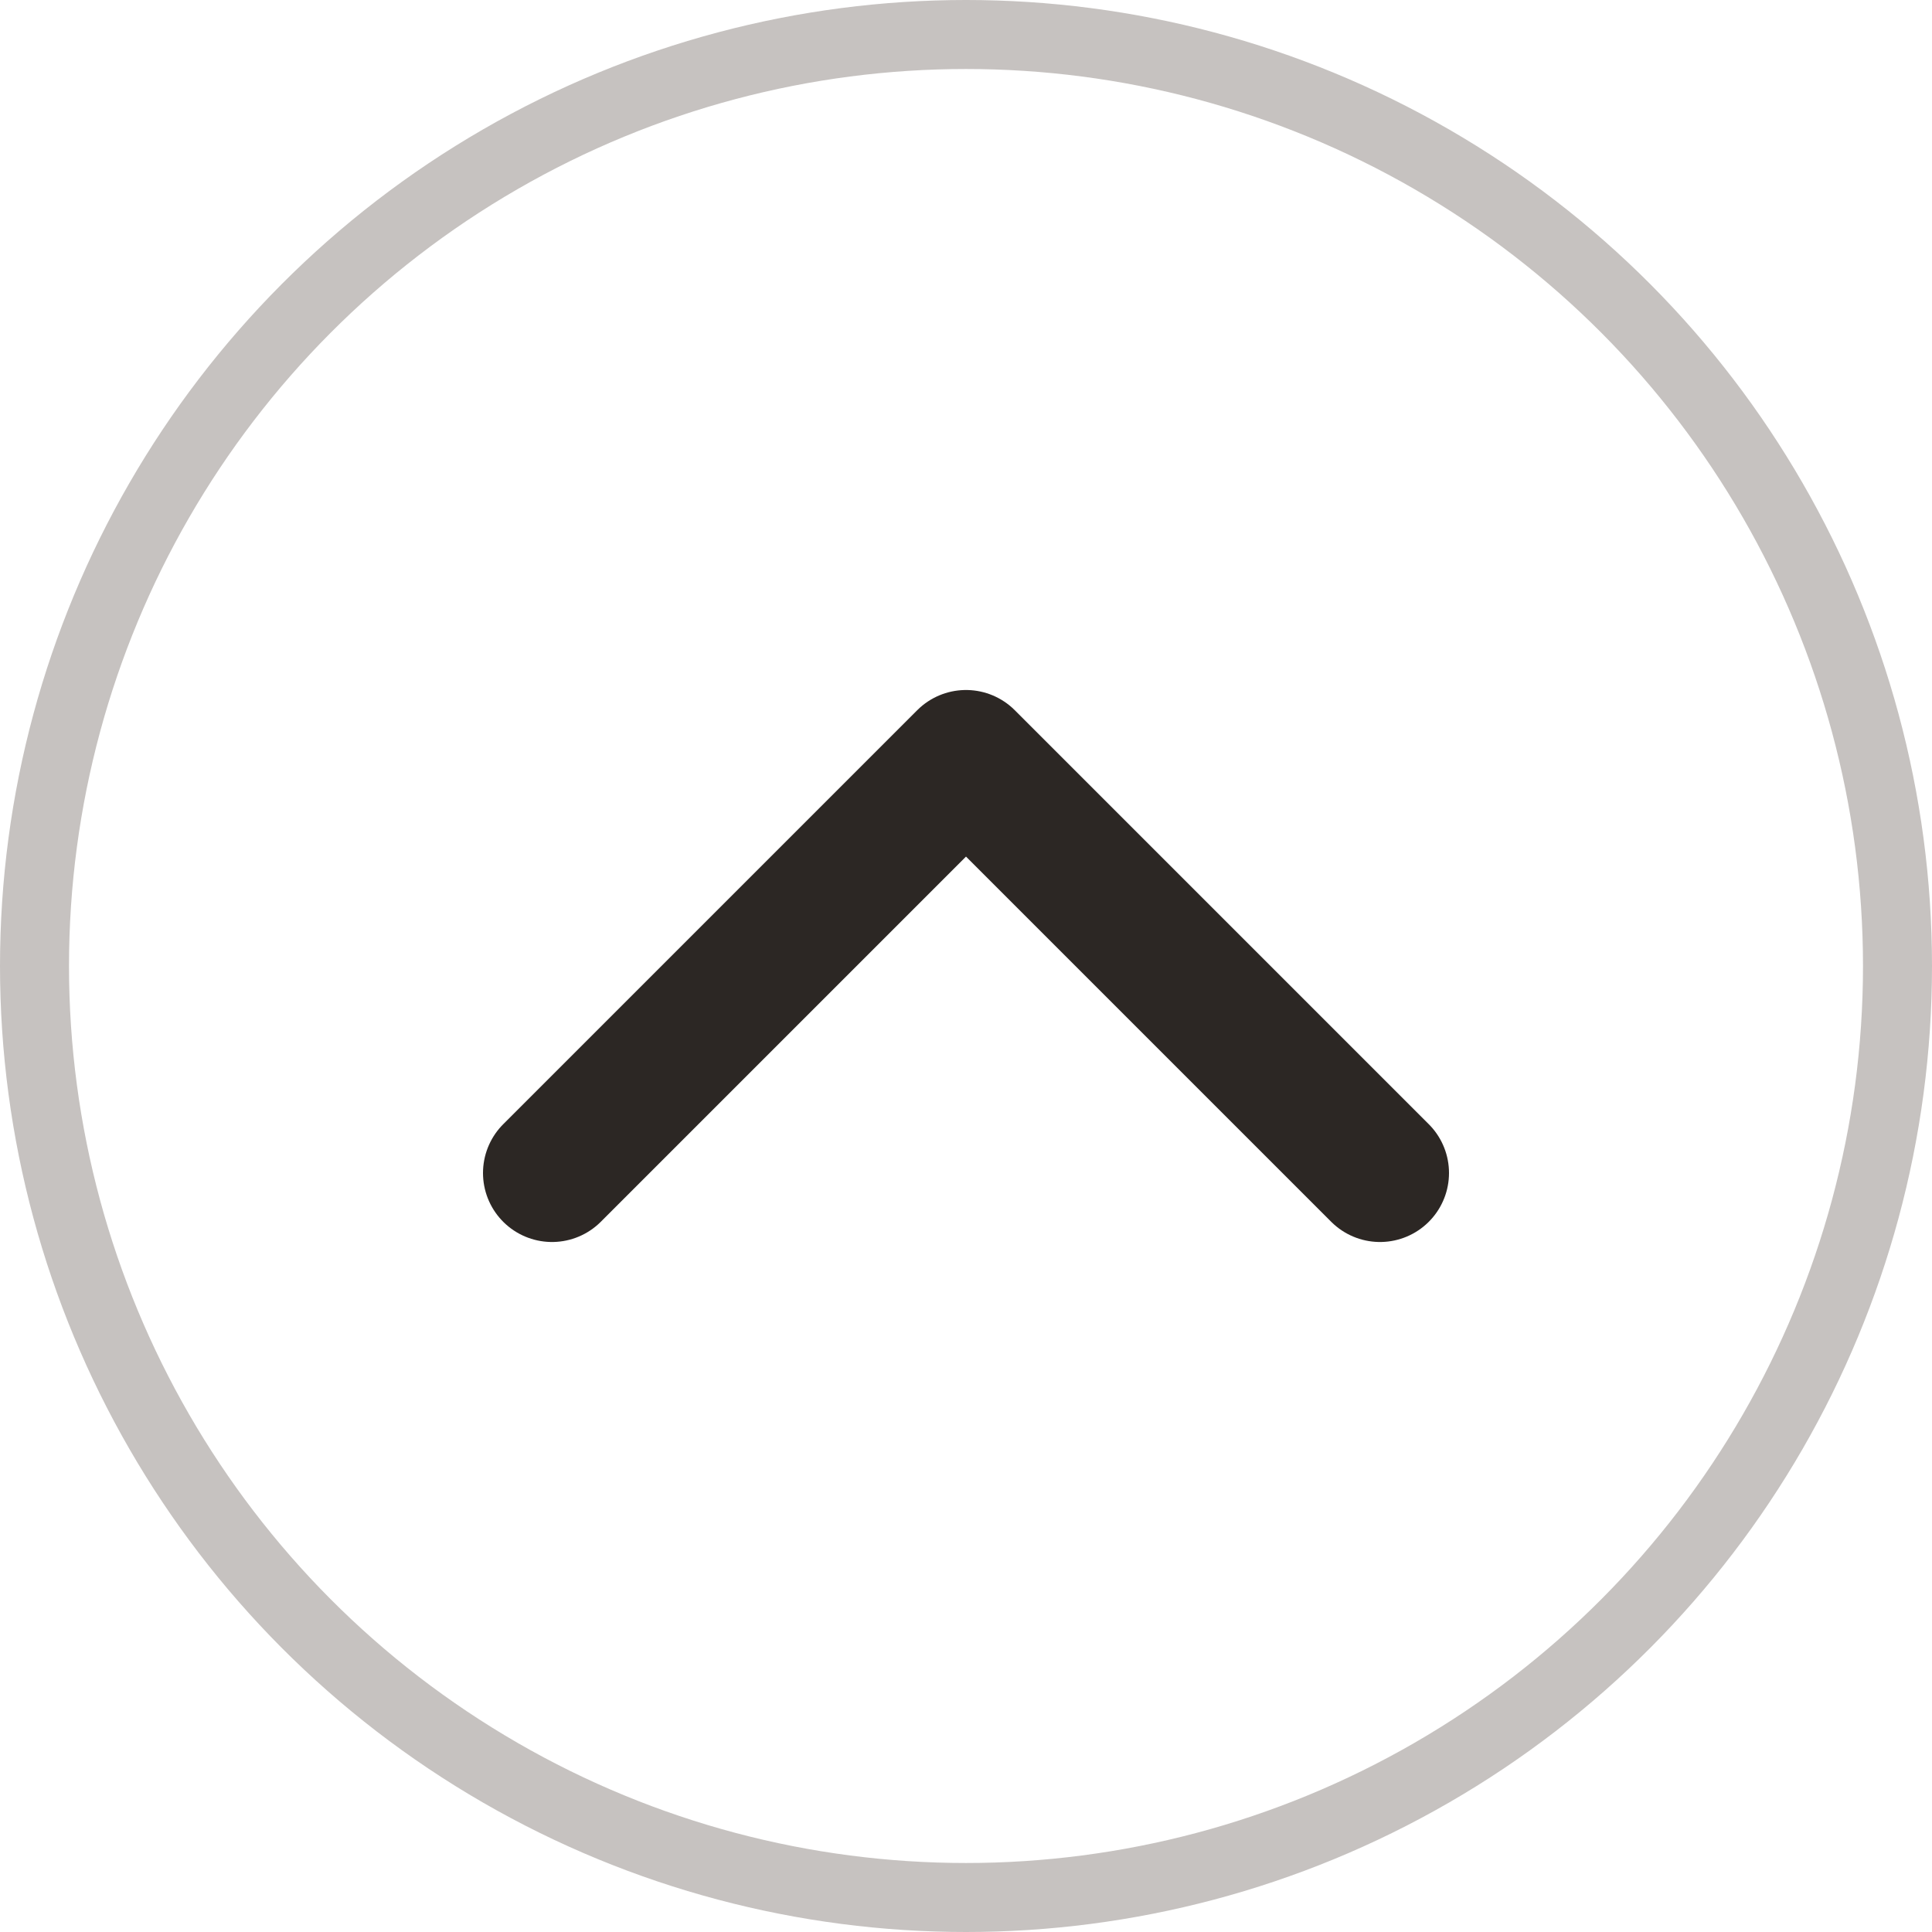 <svg width="28" height="28" viewBox="0 0 28 28" fill="none" xmlns="http://www.w3.org/2000/svg">
<circle cx="14" cy="14" r="13.5" transform="matrix(1 0 0 -1 0 28)" stroke="#C6C2C0"/>
<path d="M8 17L14 11L20 17" stroke="#2C2724" stroke-width="2" stroke-linecap="round" stroke-linejoin="round"/>
</svg>
